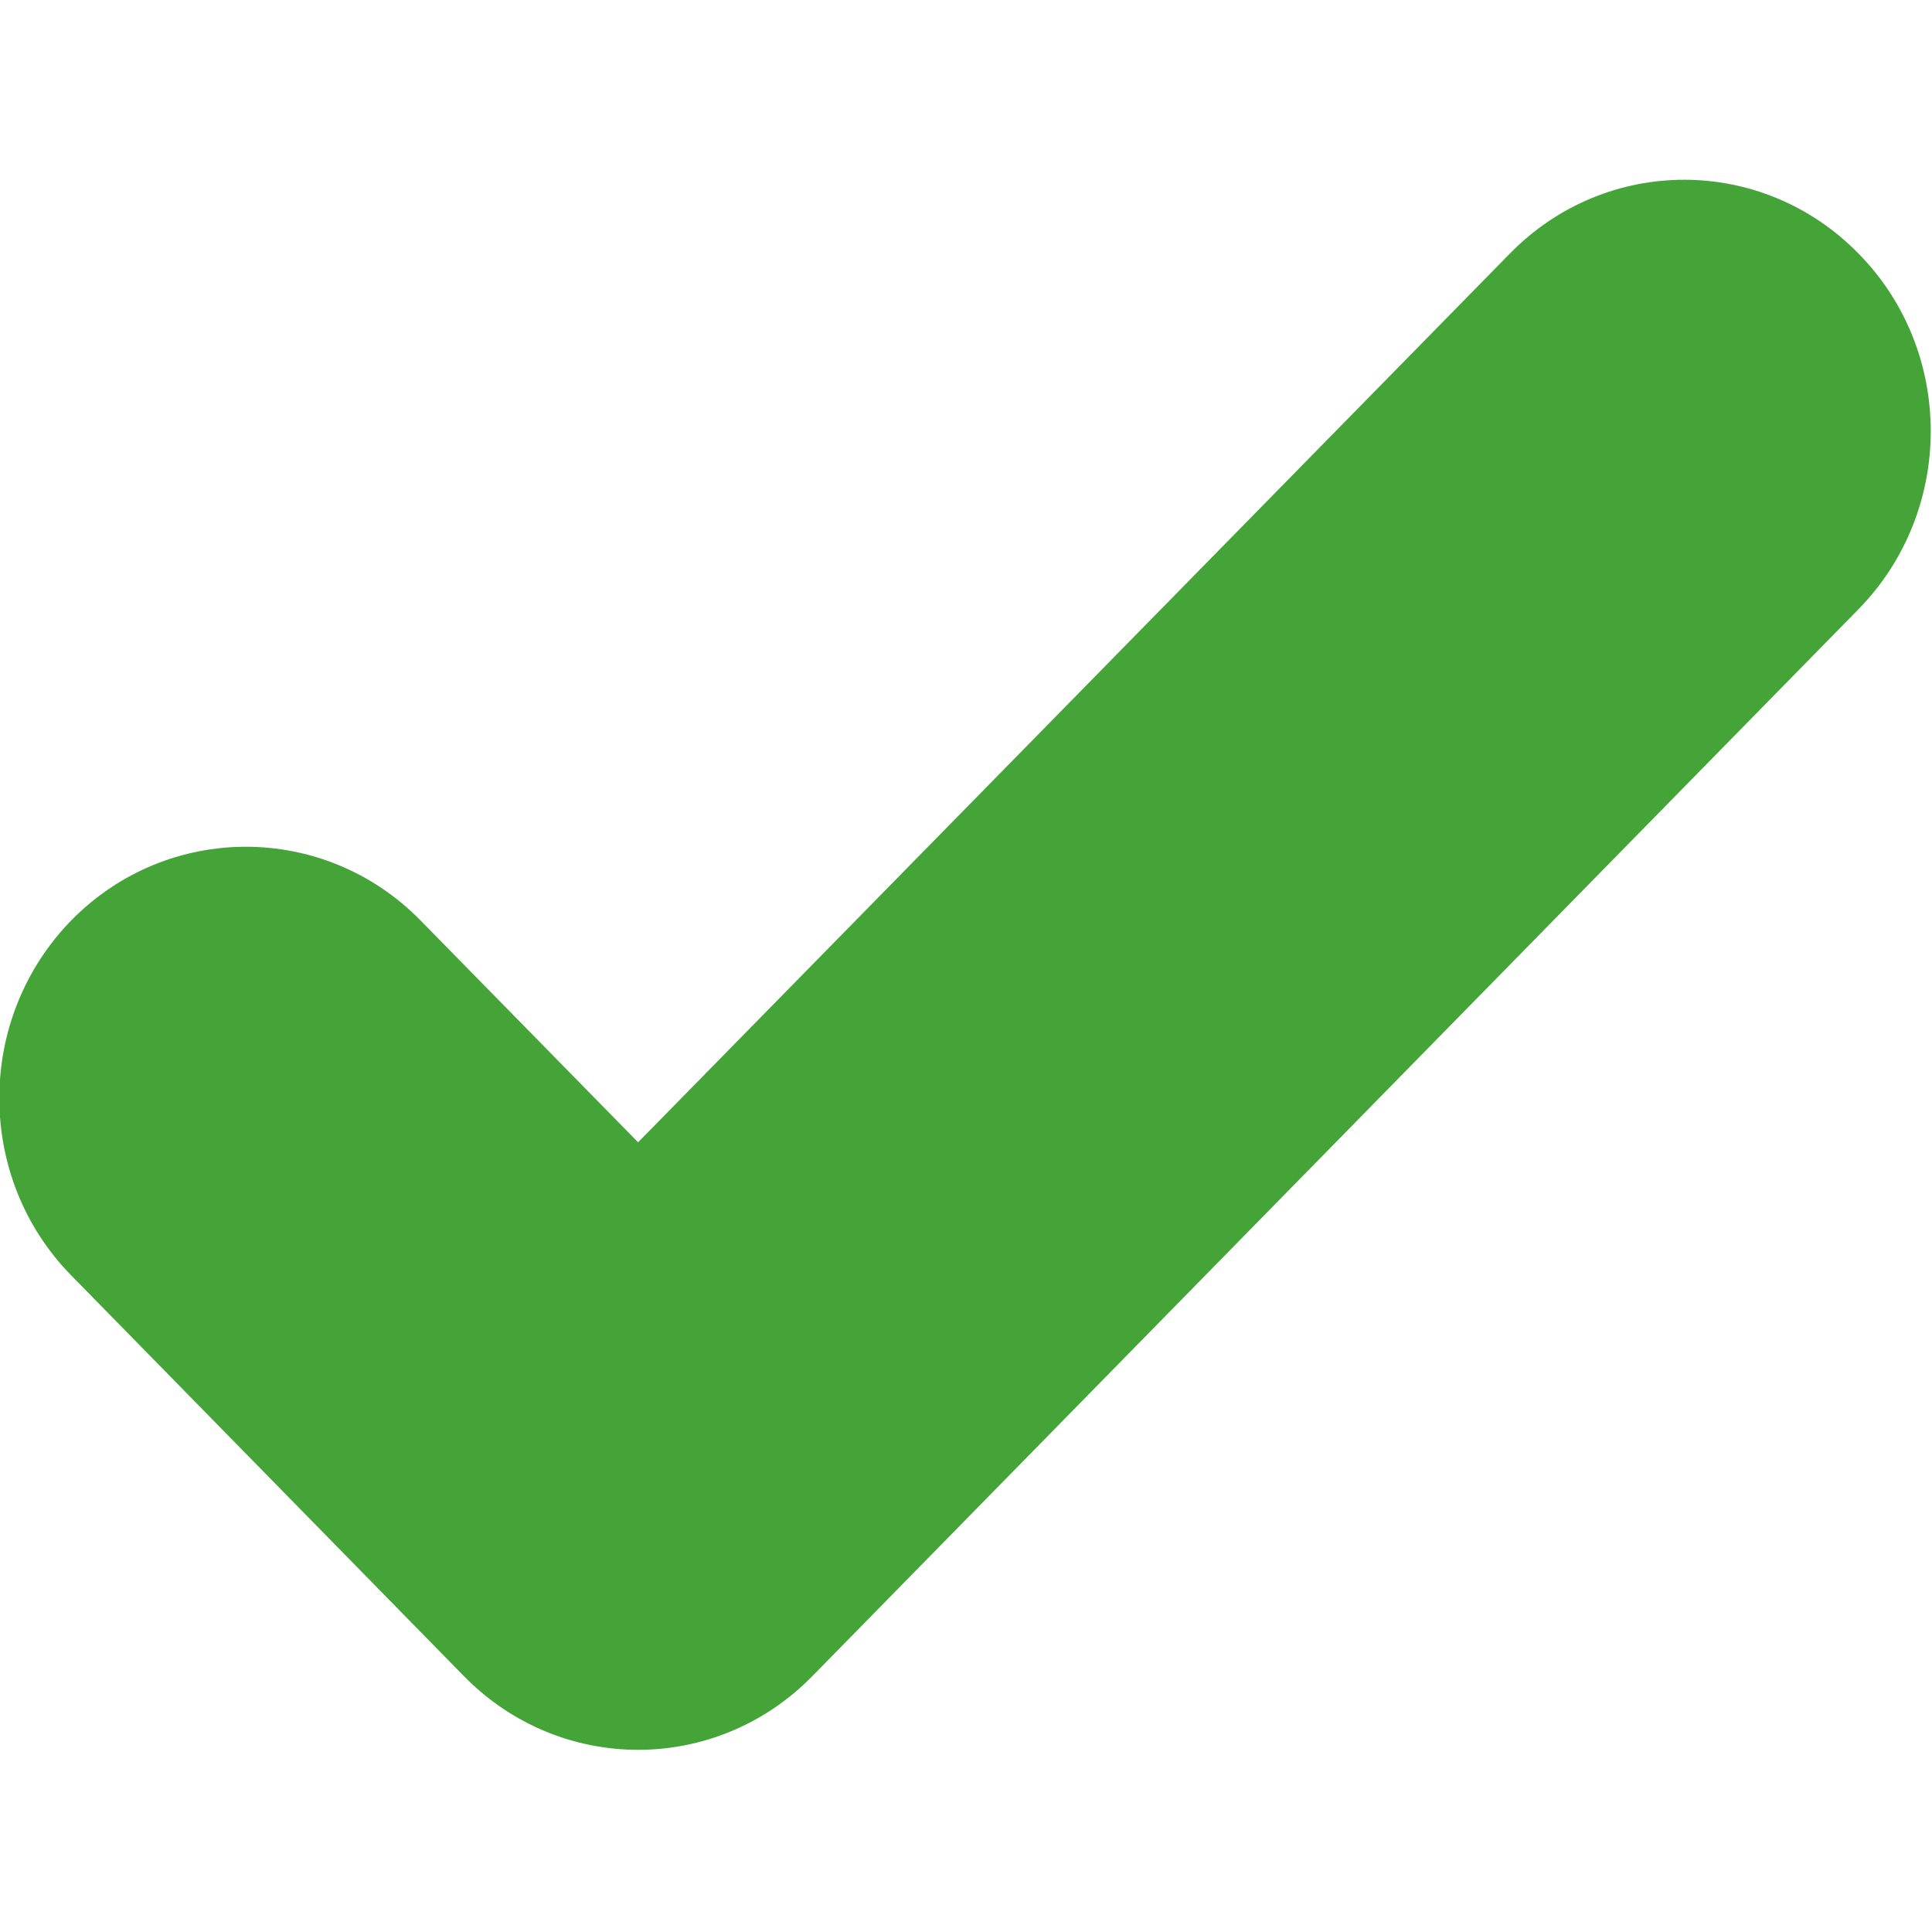 <!DOCTYPE svg PUBLIC "-//W3C//DTD SVG 1.1//EN" "http://www.w3.org/Graphics/SVG/1.1/DTD/svg11.dtd">
<!-- Uploaded to: SVG Repo, www.svgrepo.com, Transformed by: SVG Repo Mixer Tools -->
<svg width="800px" height="800px" viewBox="0 -3 32 32" version="1.1" xmlns="http://www.w3.org/2000/svg" xmlns:xlink="http://www.w3.org/1999/xlink" xmlns:sketch="http://www.bohemiancoding.com/sketch/ns" fill="#000000">
<g id="SVGRepo_bgCarrier" stroke-width="0"/>
<g id="SVGRepo_tracerCarrier" stroke-linecap="round" stroke-linejoin="round"/>
<g id="SVGRepo_iconCarrier"> <title>checkmark</title> <desc>Created with Sketch Beta.</desc> <defs> </defs> <g id="Page-1" stroke="none" stroke-width="1" fill="none" fill-rule="evenodd" sketch:type="MSPage"> <g id="Icon-Set-Filled" sketch:type="MSLayerGroup" transform="translate(-518, -1039)" fill="#44a437"> <path d="M548.783,1040.2 C547.188,1038.57 544.603,1038.57 543.008,1040.2 L528.569,1054.92 L524.96,1051.24 C523.365,1049.62 520.779,1049.62 519.185,1051.24 C517.59,1052.87 517.59,1055.51 519.185,1057.13 L525.682,1063.76 C527.277,1065.39 529.862,1065.39 531.457,1063.76 L548.783,1046.09 C550.378,1044.46 550.378,1041.82 548.783,1040.2" id="checkmark" sketch:type="MSShapeGroup"> </path> </g> </g> </g>
</svg>